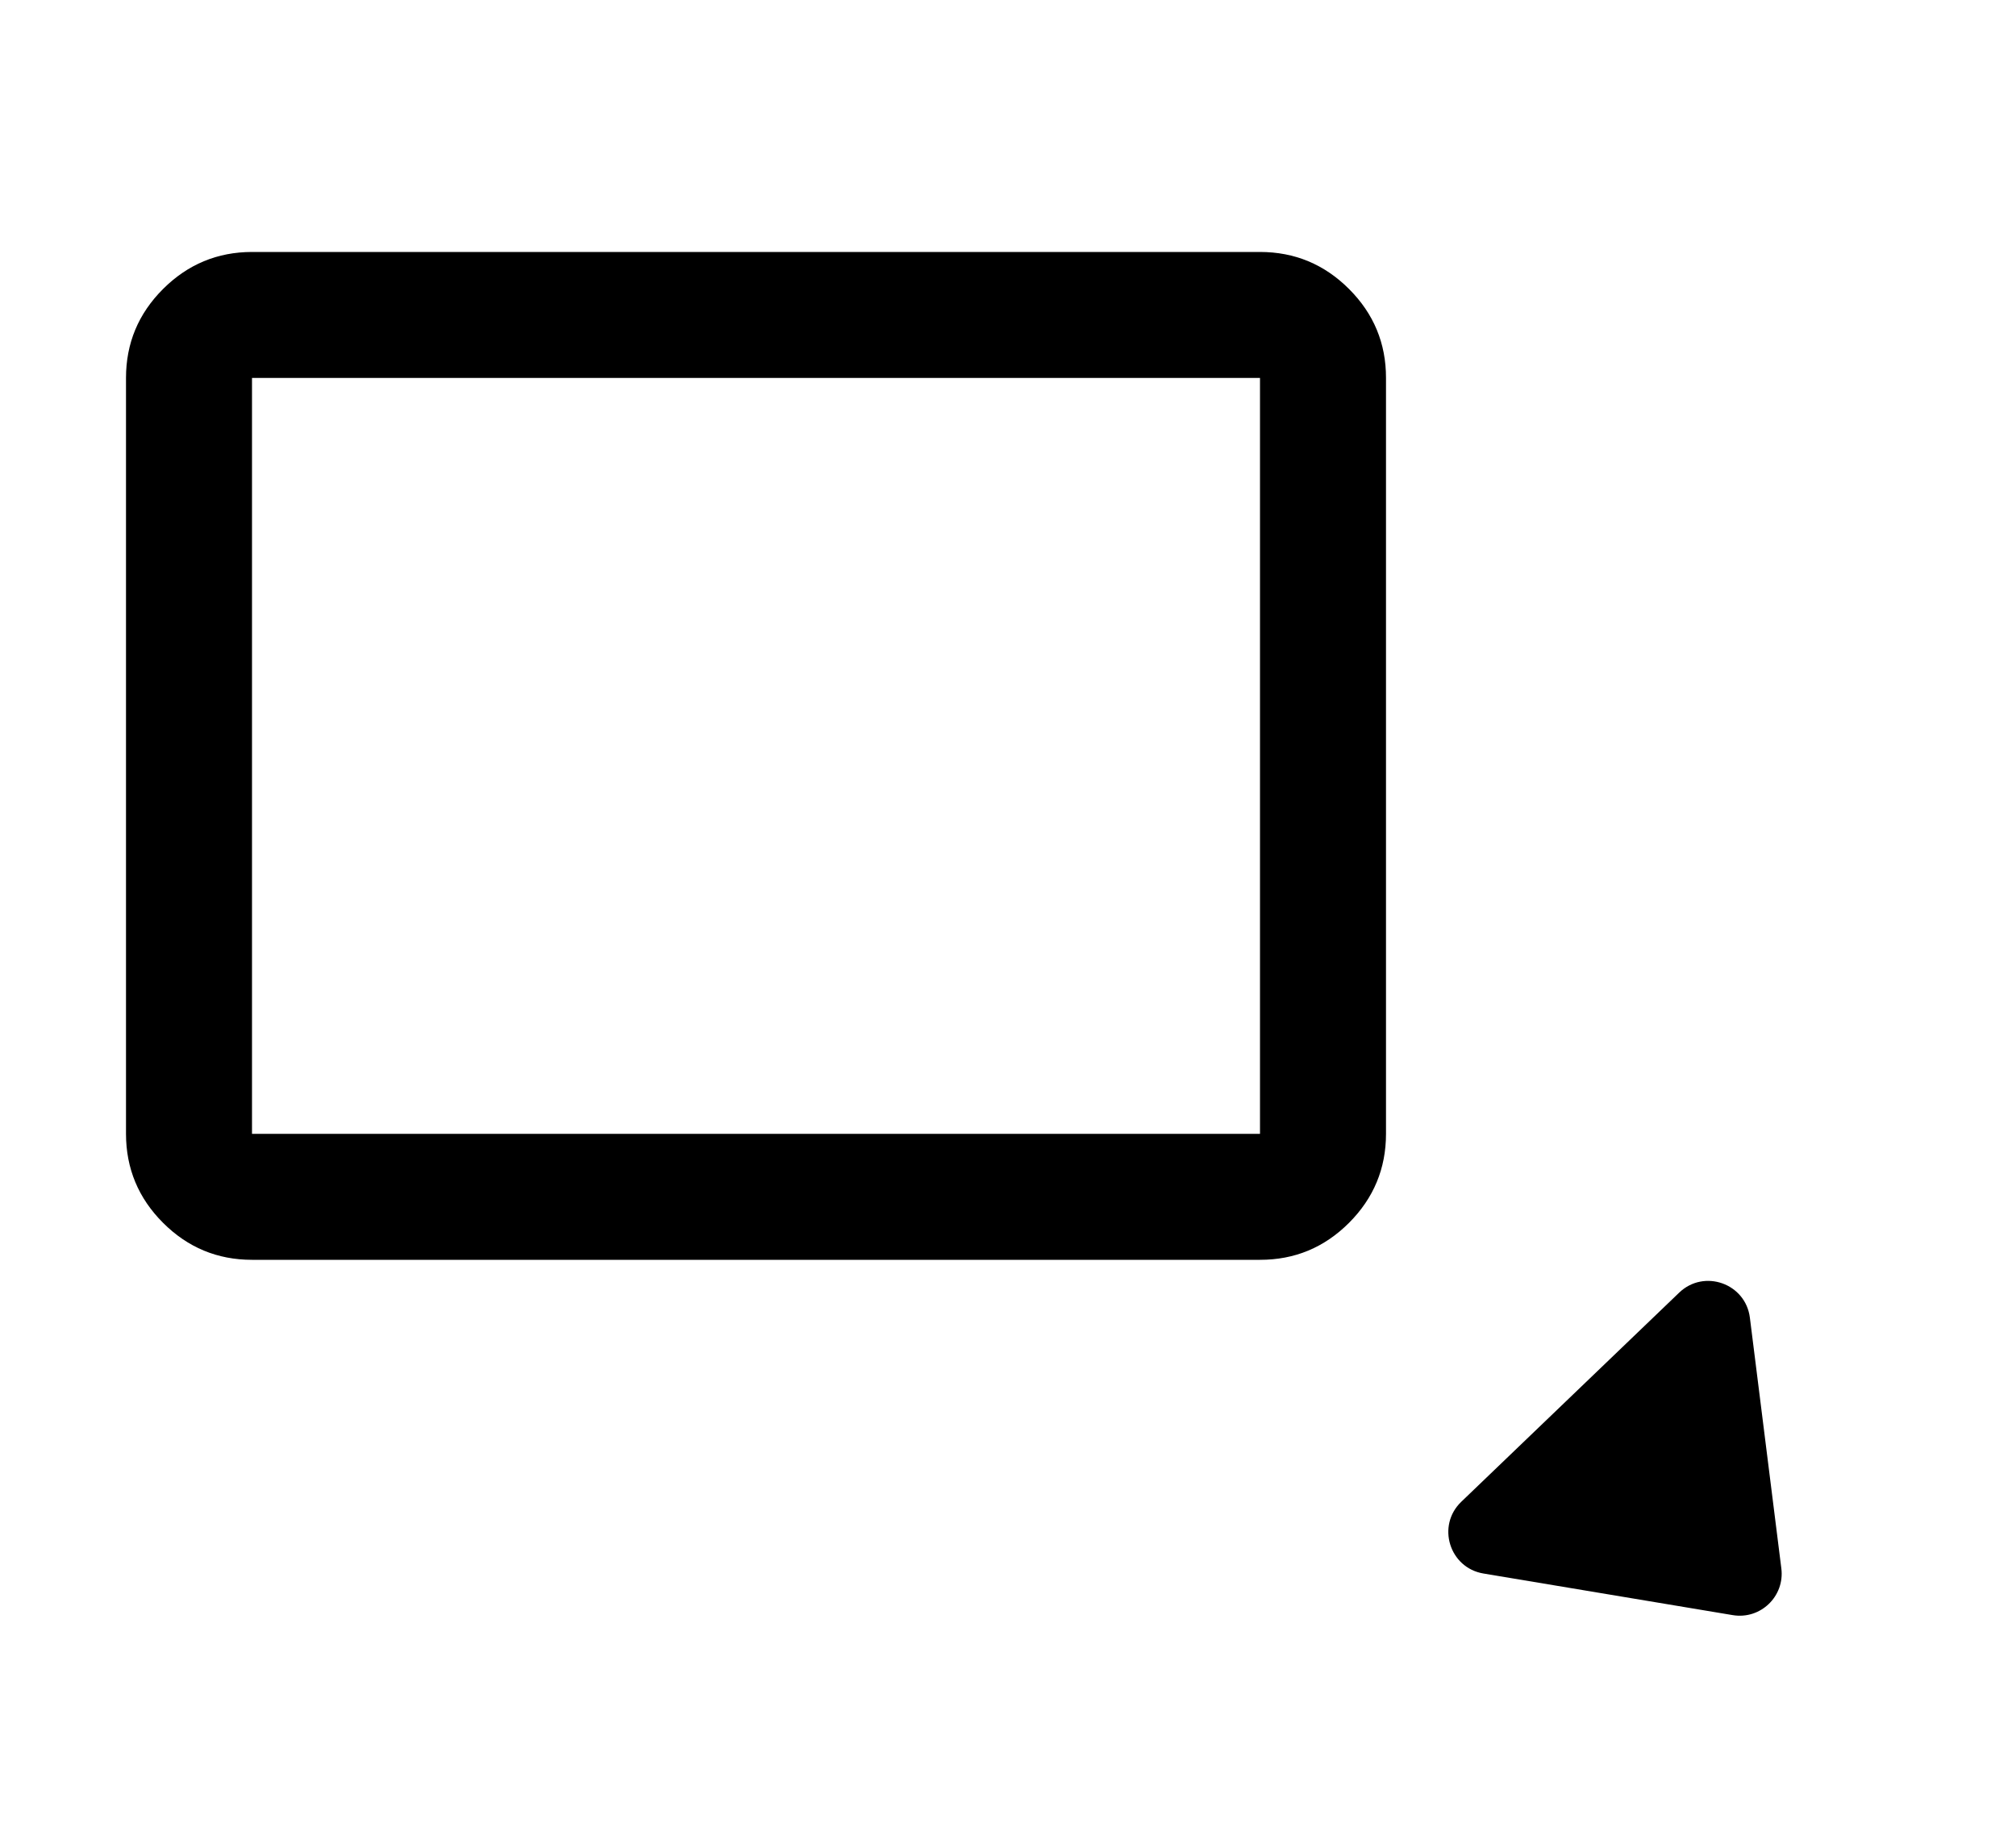 <svg width="48" height="44" viewBox="0 0 48 44" fill="none" xmlns="http://www.w3.org/2000/svg">
<path d="M6 30C5.175 30 4.469 29.706 3.882 29.119C3.295 28.532 3.001 27.826 3 27V9C3 8.175 3.294 7.469 3.882 6.882C4.47 6.295 5.176 6.001 6 6H30C30.825 6 31.532 6.294 32.12 6.882C32.708 7.47 33.001 8.176 33 9V27C33 27.825 32.706 28.532 32.12 29.119C31.532 29.707 30.826 30.001 30 30H6ZM6 27H30V9H6V27Z" fill="black"/>
<path d="M42.413 37.35C42.496 38.014 41.916 38.571 41.256 38.461L35.32 37.47C34.508 37.334 34.199 36.331 34.792 35.762L39.98 30.782C40.573 30.212 41.562 30.562 41.664 31.379L42.413 37.35Z" fill="black"/>
</svg>
